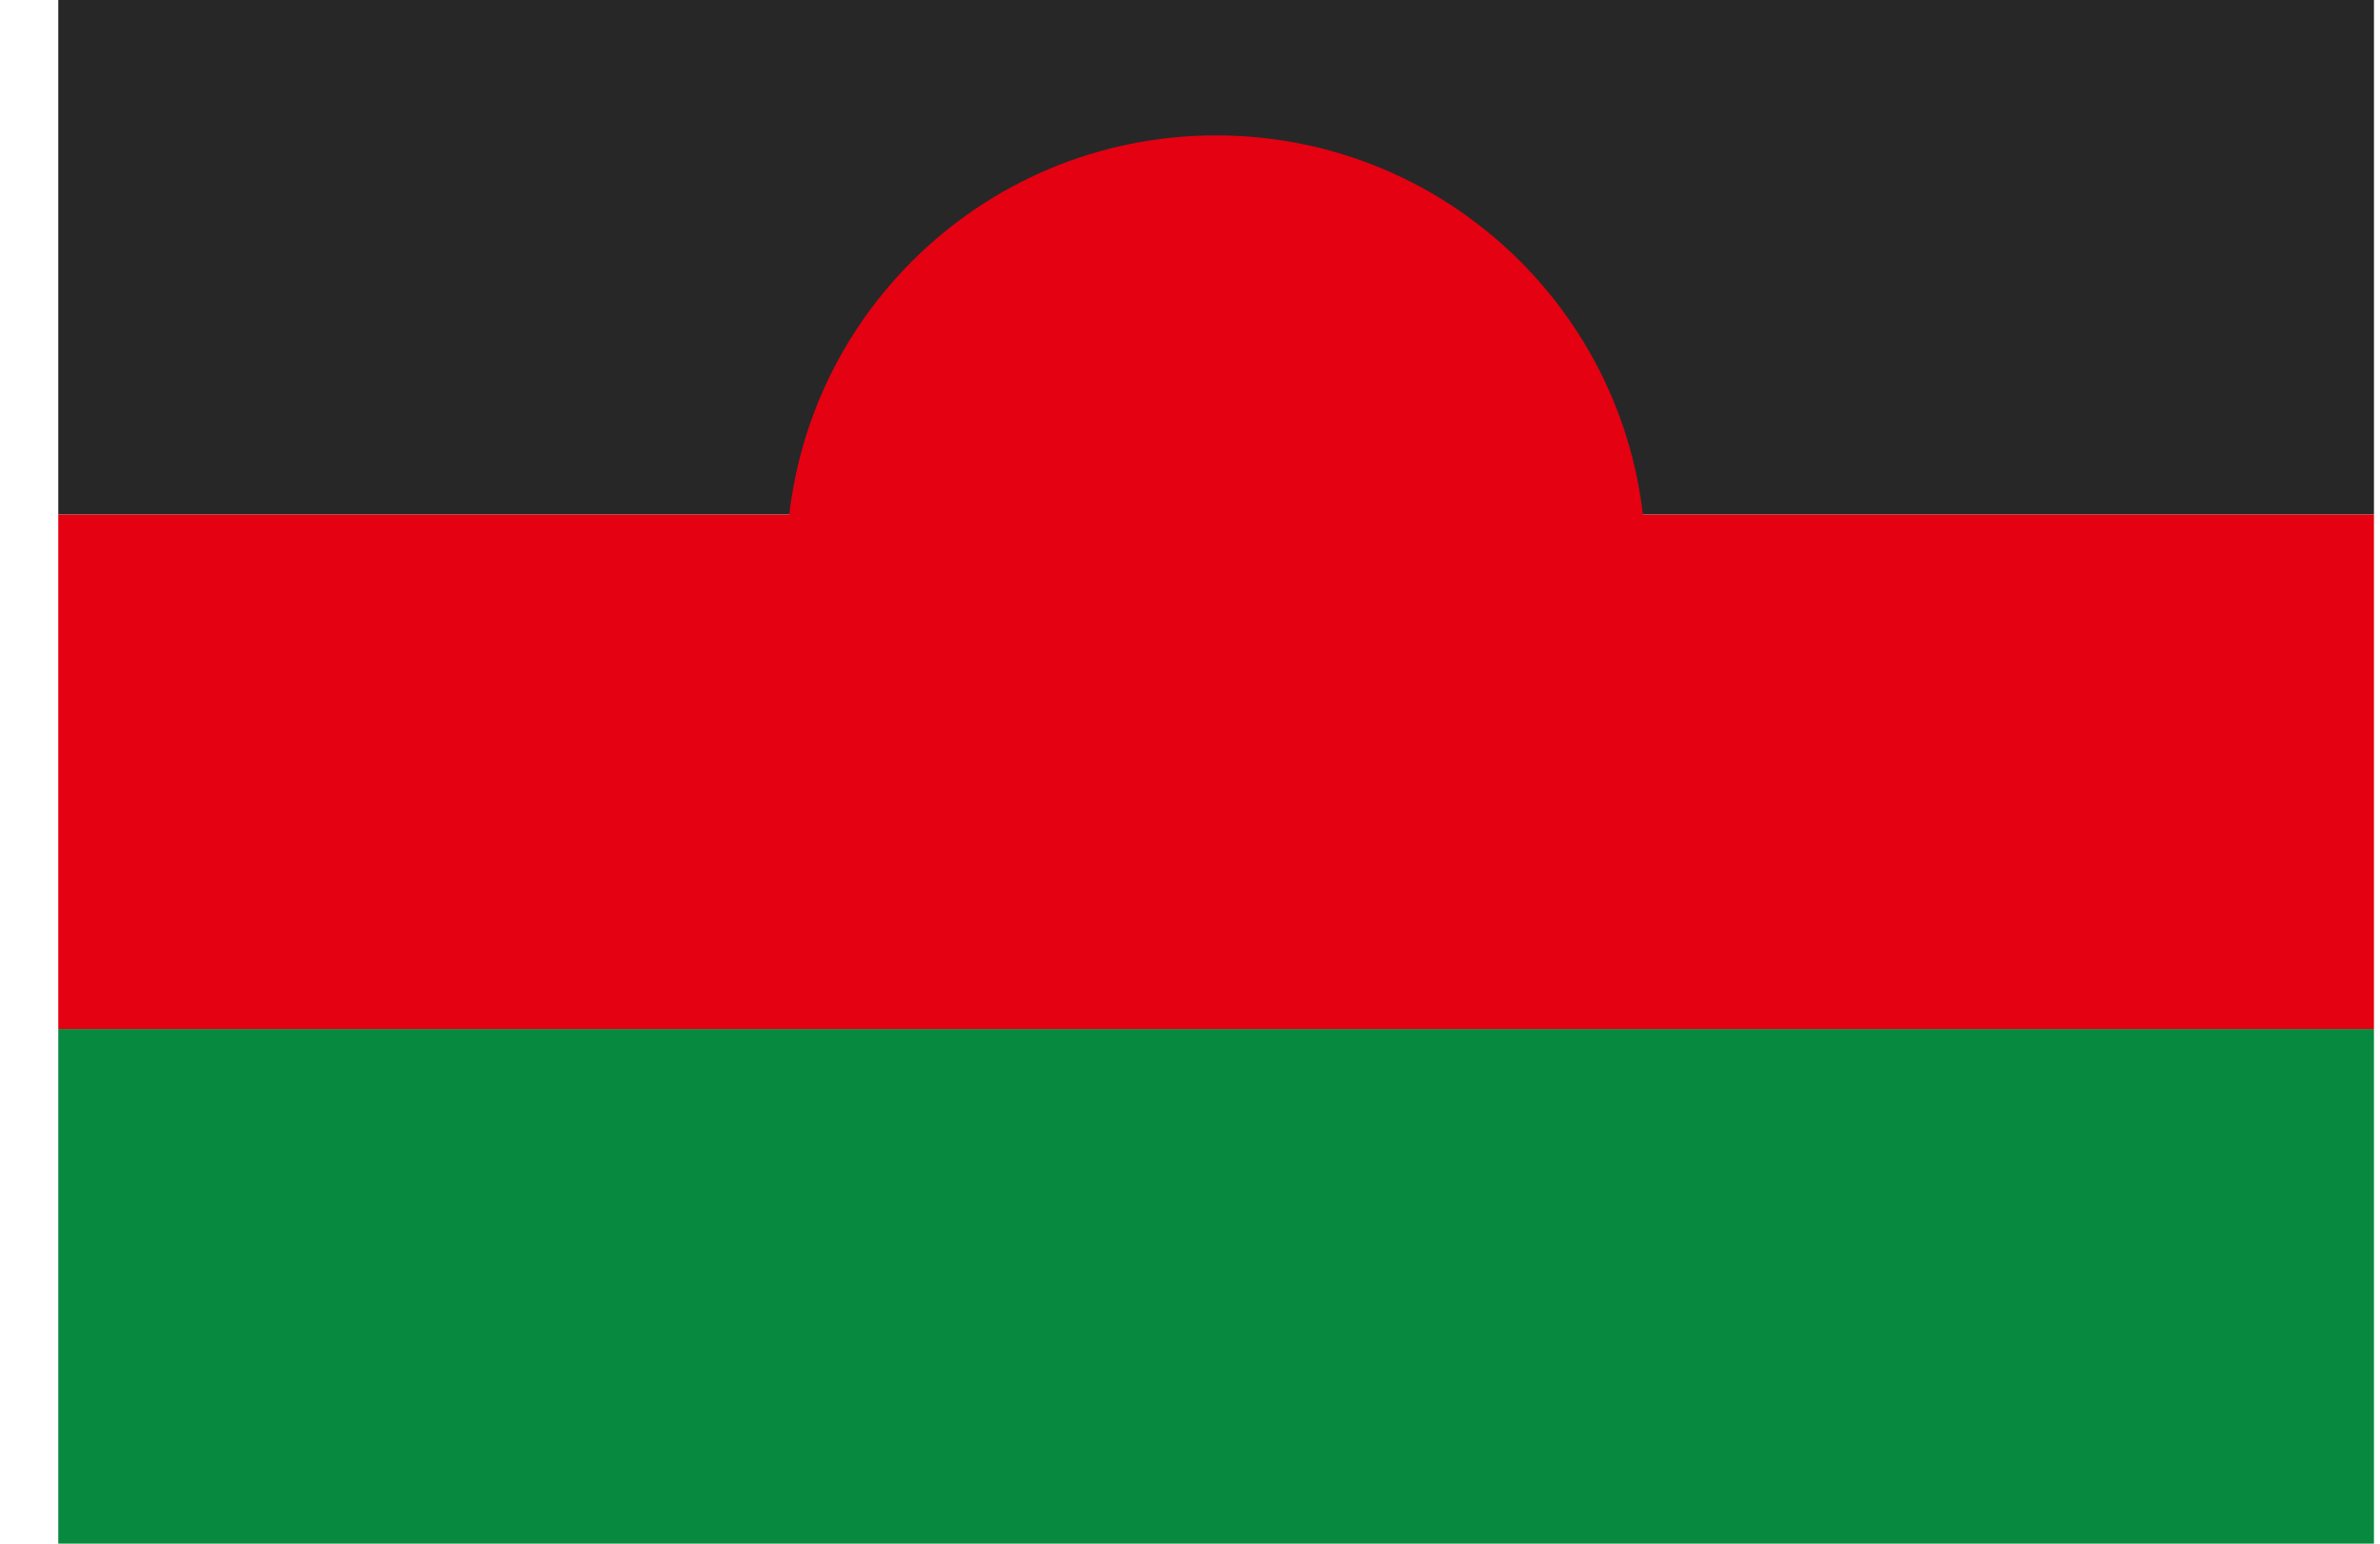 <svg width="37" height="24" viewBox="0 0 37 24" fill="none" xmlns="http://www.w3.org/2000/svg">
<g clip-path="url(#clip0_15_1058)">
<path d="M0.906 0H36.906V8H0.906V0Z" fill="#272727"/>
<path d="M0.906 8H36.906V16H0.906V8Z" fill="#E40112"/>
<path d="M0.906 16H36.906V24H0.906V16Z" fill="#07893F"/>
<path d="M18.905 15.439C22.595 15.439 25.585 12.454 25.585 8.772C25.585 5.09 22.595 2.105 18.905 2.105C15.216 2.105 12.226 5.09 12.226 8.772C12.226 12.454 15.216 15.439 18.905 15.439Z" fill="#E40112"/>
</g>
<defs>
<clipPath id="clip0_15_1058">
<rect width="36" height="24" fill="white" transform="translate(0.906)"/>
</clipPath>
</defs>
</svg>
